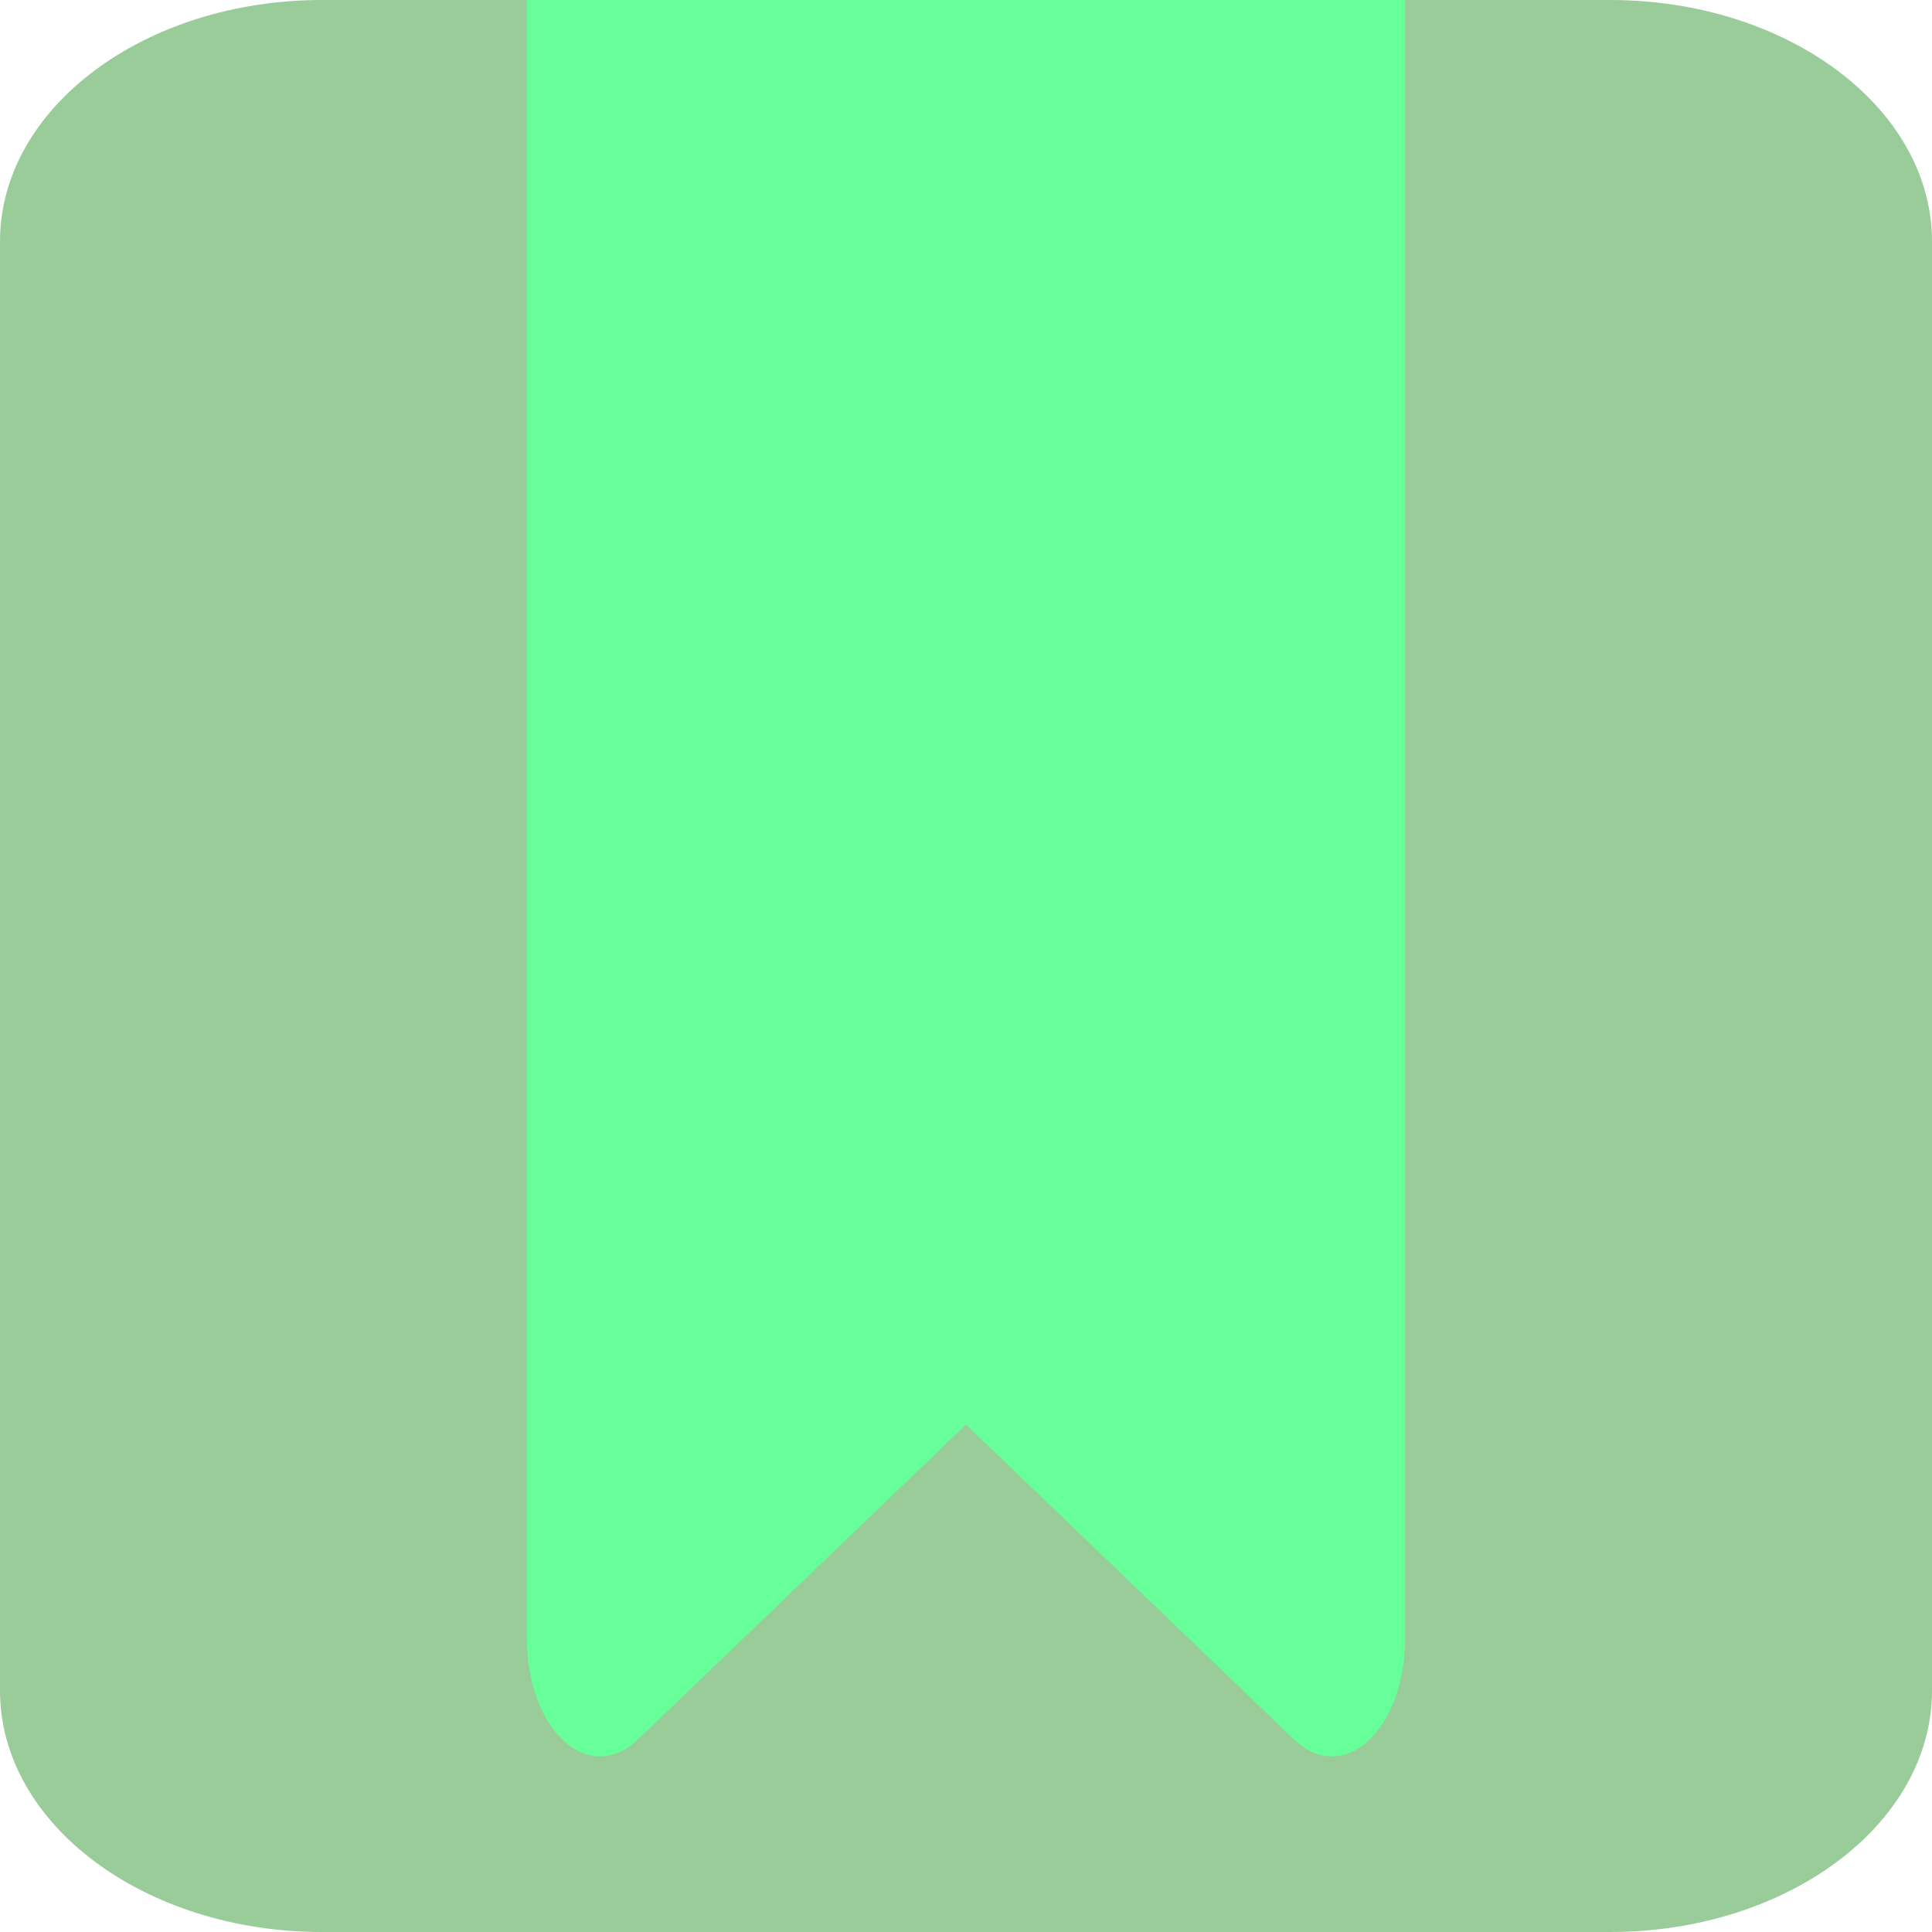 <svg width="22" height="22" viewBox="0 0 22 22" fill="none" xmlns="http://www.w3.org/2000/svg">
<path fill-rule="evenodd" clip-rule="evenodd" d="M3.667 0H18.333C20.358 0 22 1.231 22 2.75V19.25C22 20.769 20.358 22 18.333 22H3.667C1.642 22 0 20.769 0 19.25V2.75C0 1.231 1.642 0 3.667 0Z" fill="#99CC99"/>
<path fill-rule="evenodd" clip-rule="evenodd" d="M6 0H16V18.667C16 19.147 15.838 19.59 15.577 19.827C15.316 20.064 14.995 20.057 14.738 19.81L11 16.222L7.262 19.81C7.005 20.057 6.684 20.064 6.423 19.827C6.161 19.59 6 19.147 6 18.667V0Z" fill="#66FF99"/>
</svg>
